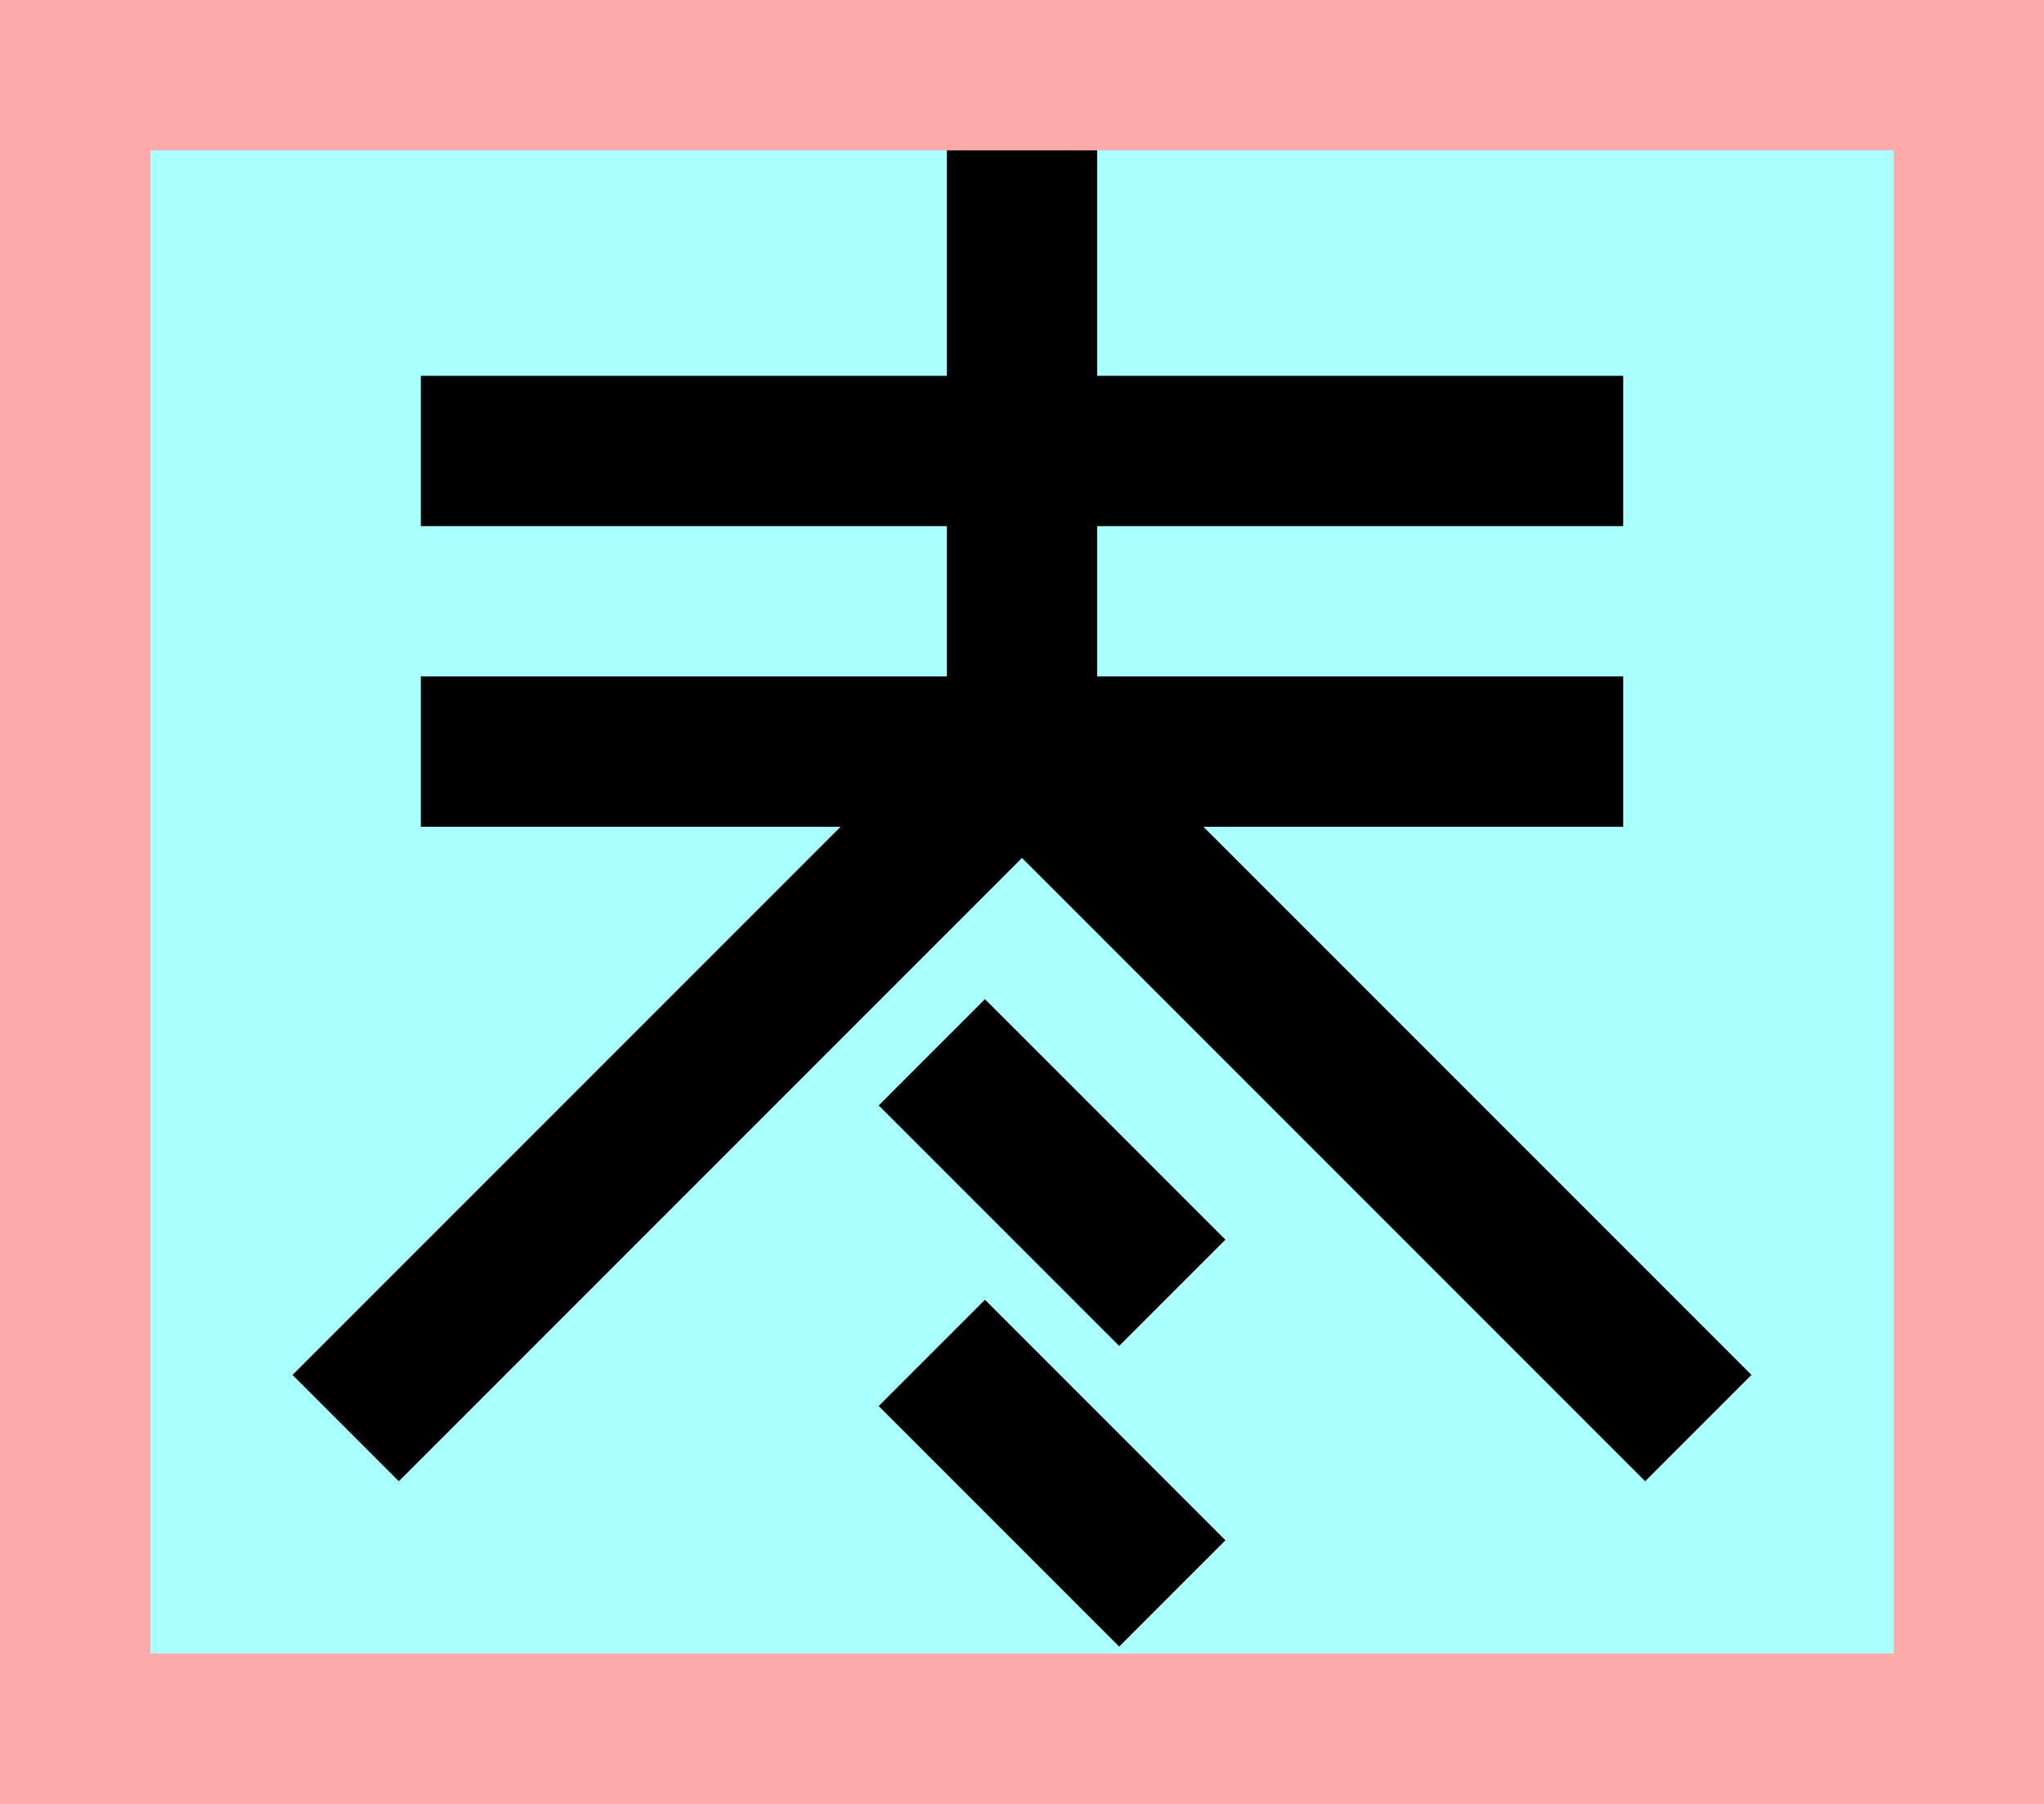 <?xml version="1.0" encoding="UTF-8"?>
<svg width="136mm" height="120mm" version="1.1" viewBox="0 0 136 120" xmlns="http://www.w3.org/2000/svg">
    <path fill="#faa" d="m0 0 h136v120h-136" />
    <path fill="#aff" d="m10 10 h116 v 100 h-116 z" />
    <g stroke="#000" stroke-width="10" fill="none">
        <g id="glyph">
            <path d="m28 30h80"></path>
            <path d="m28 50h80"></path>
            <path d="m68 50v-40"></path>
            <path d="m68 50 45 45"></path>
            <path d="m68 50-45 45"></path>
            <path d="m62 70l16 16"></path>
            <path d="m62 90l16 16"></path>
        </g>
    </g>
</svg>